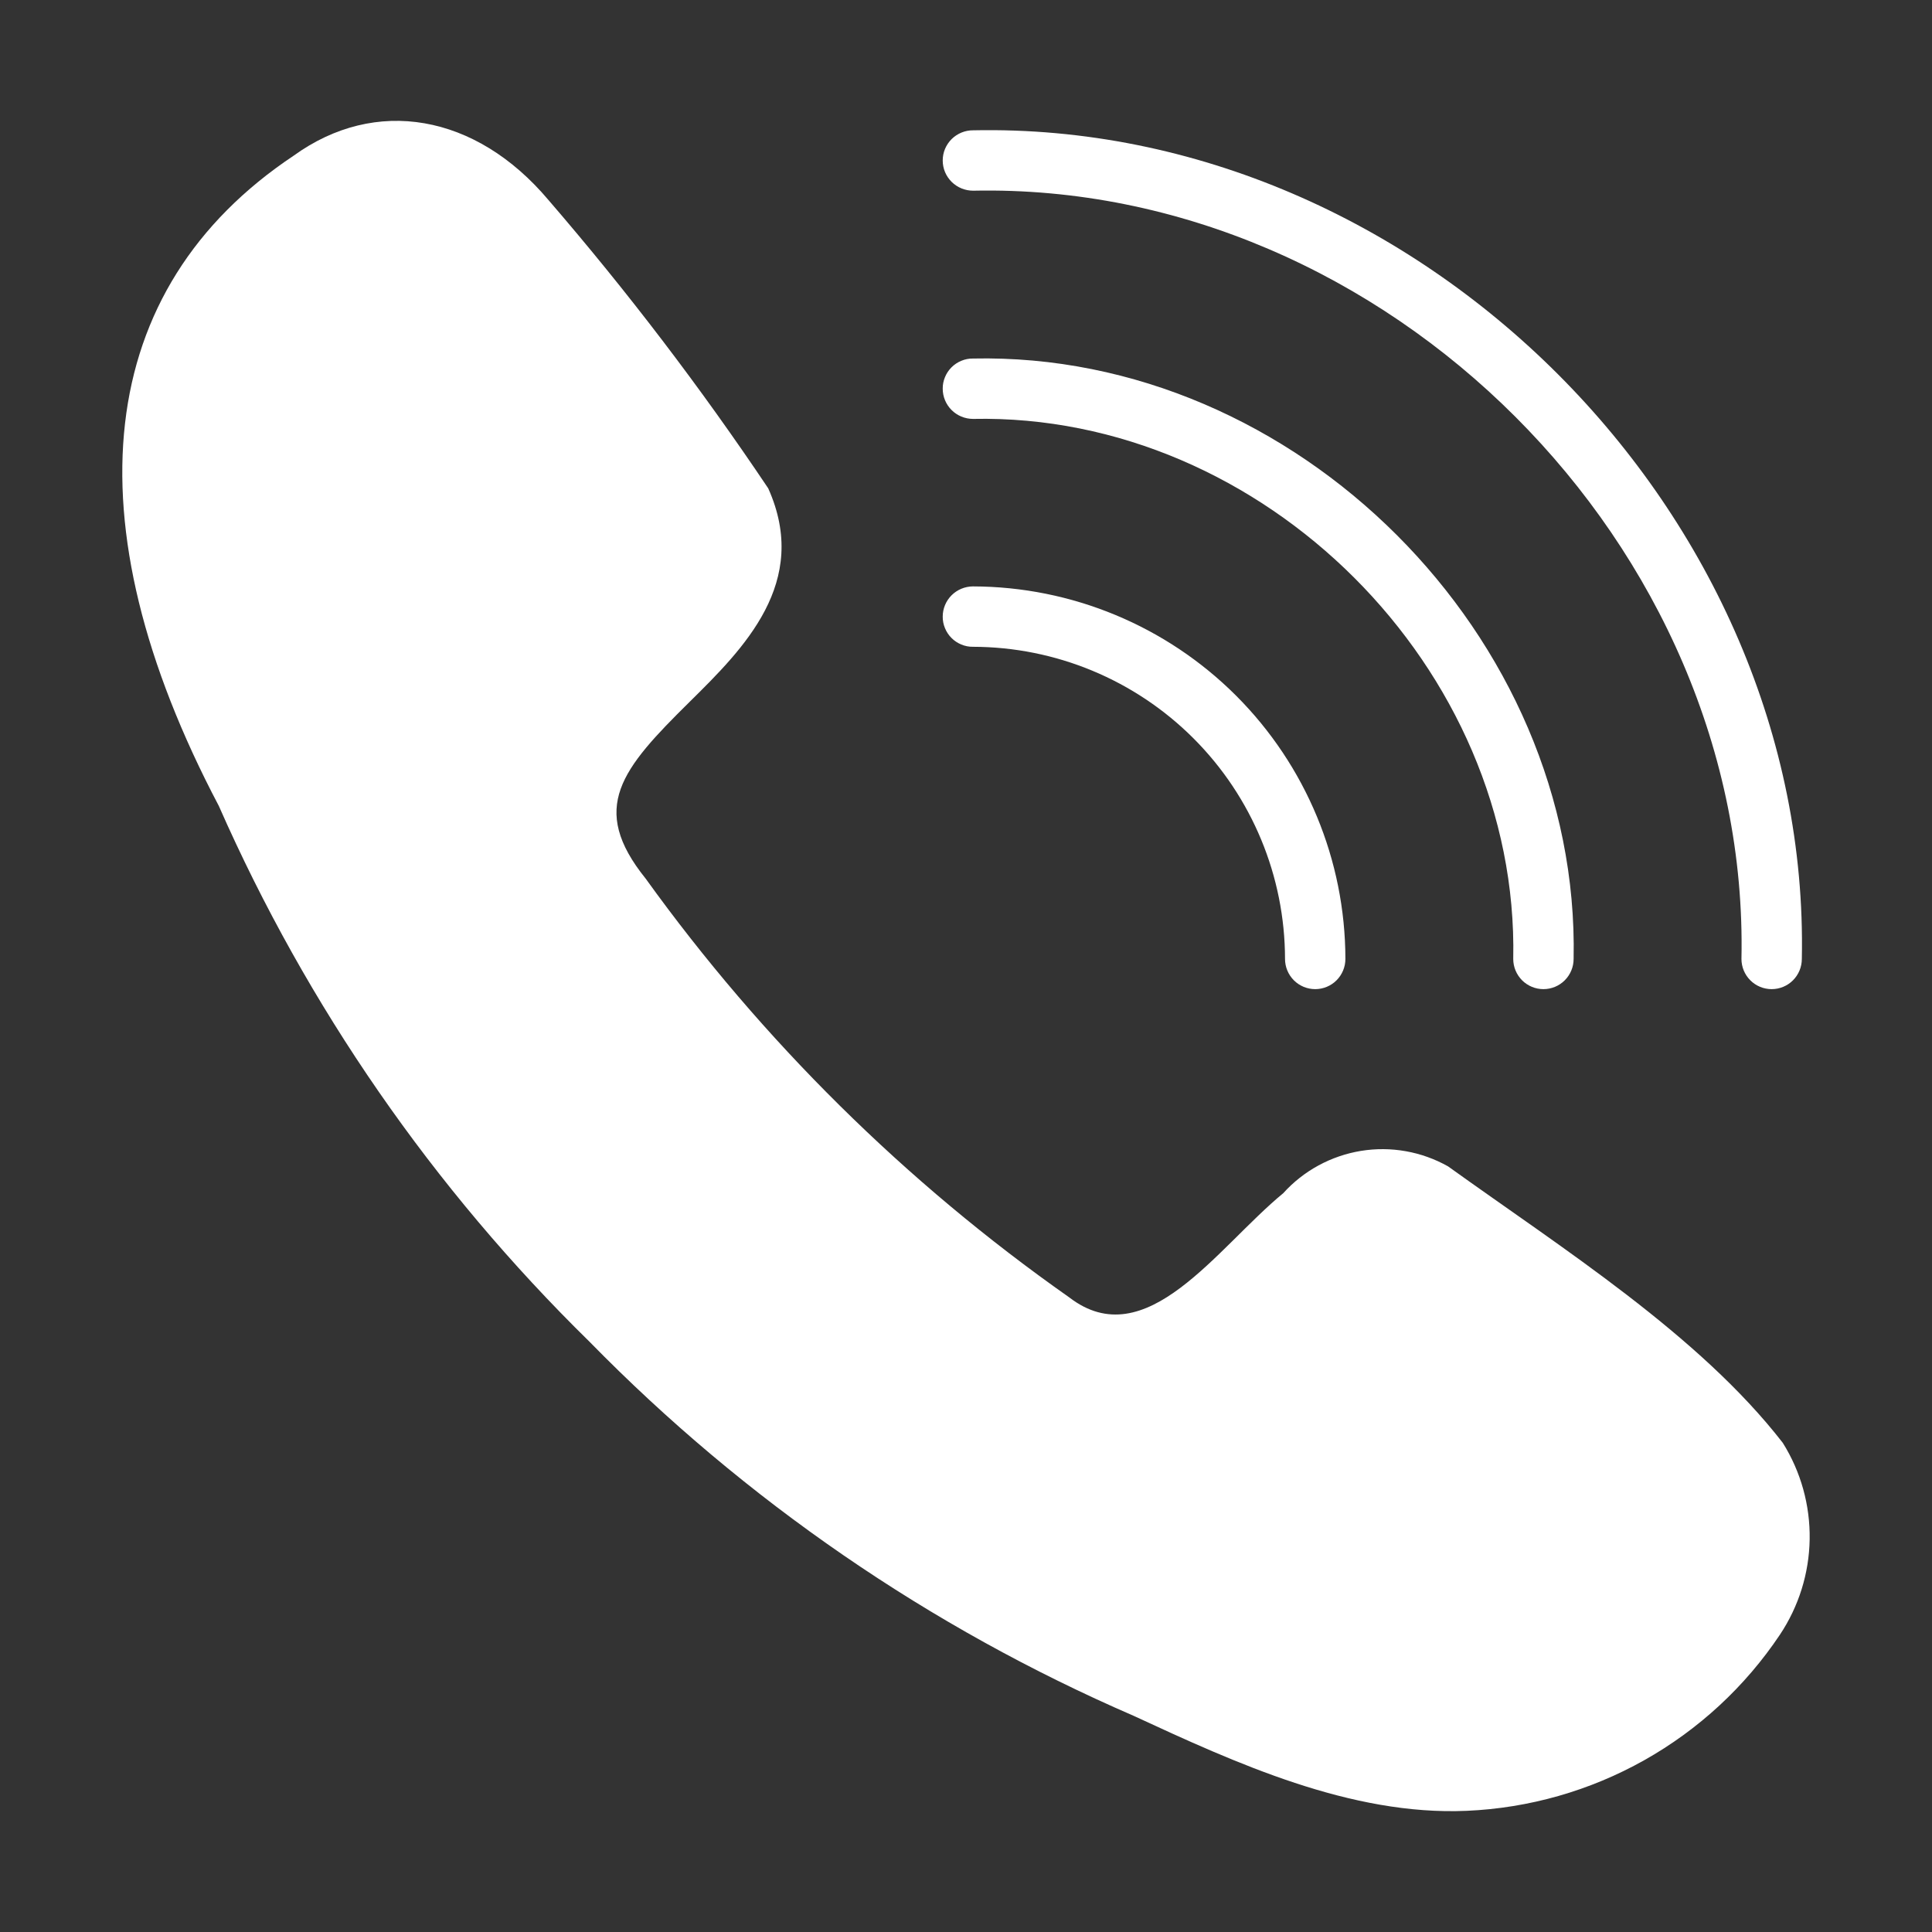 <svg width="40" height="40" viewBox="0 0 40 40" fill="none" xmlns="http://www.w3.org/2000/svg">
<rect x="0" y="0" width="40" height="40" fill="#333333" stroke="none"/>
<path d="M19.518 8.048C19.517 7.965 19.533 7.884 19.565 7.808C19.596 7.732 19.642 7.663 19.7 7.605C19.758 7.547 19.827 7.501 19.903 7.47C19.979 7.438 20.06 7.422 20.143 7.423C26.83 7.279 32.718 13.173 32.58 19.854C32.58 20.02 32.514 20.178 32.397 20.296C32.28 20.413 32.121 20.479 31.955 20.479C31.789 20.479 31.63 20.413 31.513 20.296C31.396 20.178 31.33 20.02 31.33 19.854C31.455 13.84 26.155 8.548 20.143 8.673C19.977 8.672 19.818 8.606 19.701 8.489C19.584 8.372 19.518 8.213 19.518 8.048ZM36.849 33.848C36.13 34.921 35.169 35.81 34.043 36.443C32.917 37.076 31.658 37.435 30.368 37.491C27.963 37.596 25.578 36.499 23.468 35.523C19.247 33.695 15.422 31.065 12.205 27.779C8.964 24.603 6.359 20.838 4.53 16.685C1.411 10.766 1.955 5.973 6.08 3.223C7.774 1.998 9.849 2.354 11.355 4.141C12.991 6.037 14.51 8.03 15.905 10.11C16.78 12.06 15.393 13.429 14.28 14.529C12.868 15.923 12.186 16.723 13.368 18.191C15.786 21.55 18.75 24.48 22.136 26.86C23.73 28.088 25.196 25.832 26.568 24.704C26.989 24.238 27.556 23.93 28.177 23.828C28.797 23.727 29.432 23.84 29.98 24.148C32.342 25.846 35.178 27.637 36.911 29.873C37.285 30.471 37.478 31.164 37.467 31.869C37.456 32.575 37.241 33.261 36.849 33.848Z" fill="white"/>
<path d="M19.518 3.323C19.518 3.24 19.534 3.158 19.566 3.082C19.598 3.006 19.645 2.937 19.703 2.879C19.762 2.821 19.832 2.775 19.908 2.744C19.985 2.713 20.066 2.697 20.149 2.698C29.368 2.505 37.493 10.637 37.305 19.854C37.305 20.02 37.239 20.178 37.122 20.296C37.005 20.413 36.846 20.479 36.68 20.479C36.514 20.479 36.355 20.413 36.238 20.296C36.121 20.178 36.055 20.02 36.055 19.854C36.233 11.306 28.693 3.768 20.149 3.948C20.066 3.948 19.985 3.932 19.908 3.901C19.832 3.87 19.762 3.824 19.703 3.766C19.645 3.708 19.598 3.639 19.566 3.563C19.534 3.487 19.518 3.405 19.518 3.323ZM19.518 12.766C19.518 12.601 19.584 12.442 19.701 12.325C19.818 12.208 19.977 12.142 20.143 12.141C22.187 12.145 24.147 12.958 25.593 14.404C27.038 15.85 27.852 17.809 27.855 19.854C27.855 20.02 27.789 20.178 27.672 20.296C27.555 20.413 27.396 20.479 27.23 20.479C27.064 20.479 26.905 20.413 26.788 20.296C26.671 20.178 26.605 20.02 26.605 19.854C26.603 18.141 25.921 16.498 24.71 15.287C23.498 14.075 21.856 13.394 20.143 13.391C20.06 13.392 19.979 13.376 19.903 13.344C19.827 13.313 19.758 13.267 19.7 13.209C19.642 13.151 19.596 13.082 19.565 13.006C19.533 12.93 19.517 12.848 19.518 12.766Z" fill="white"/>
</svg>
